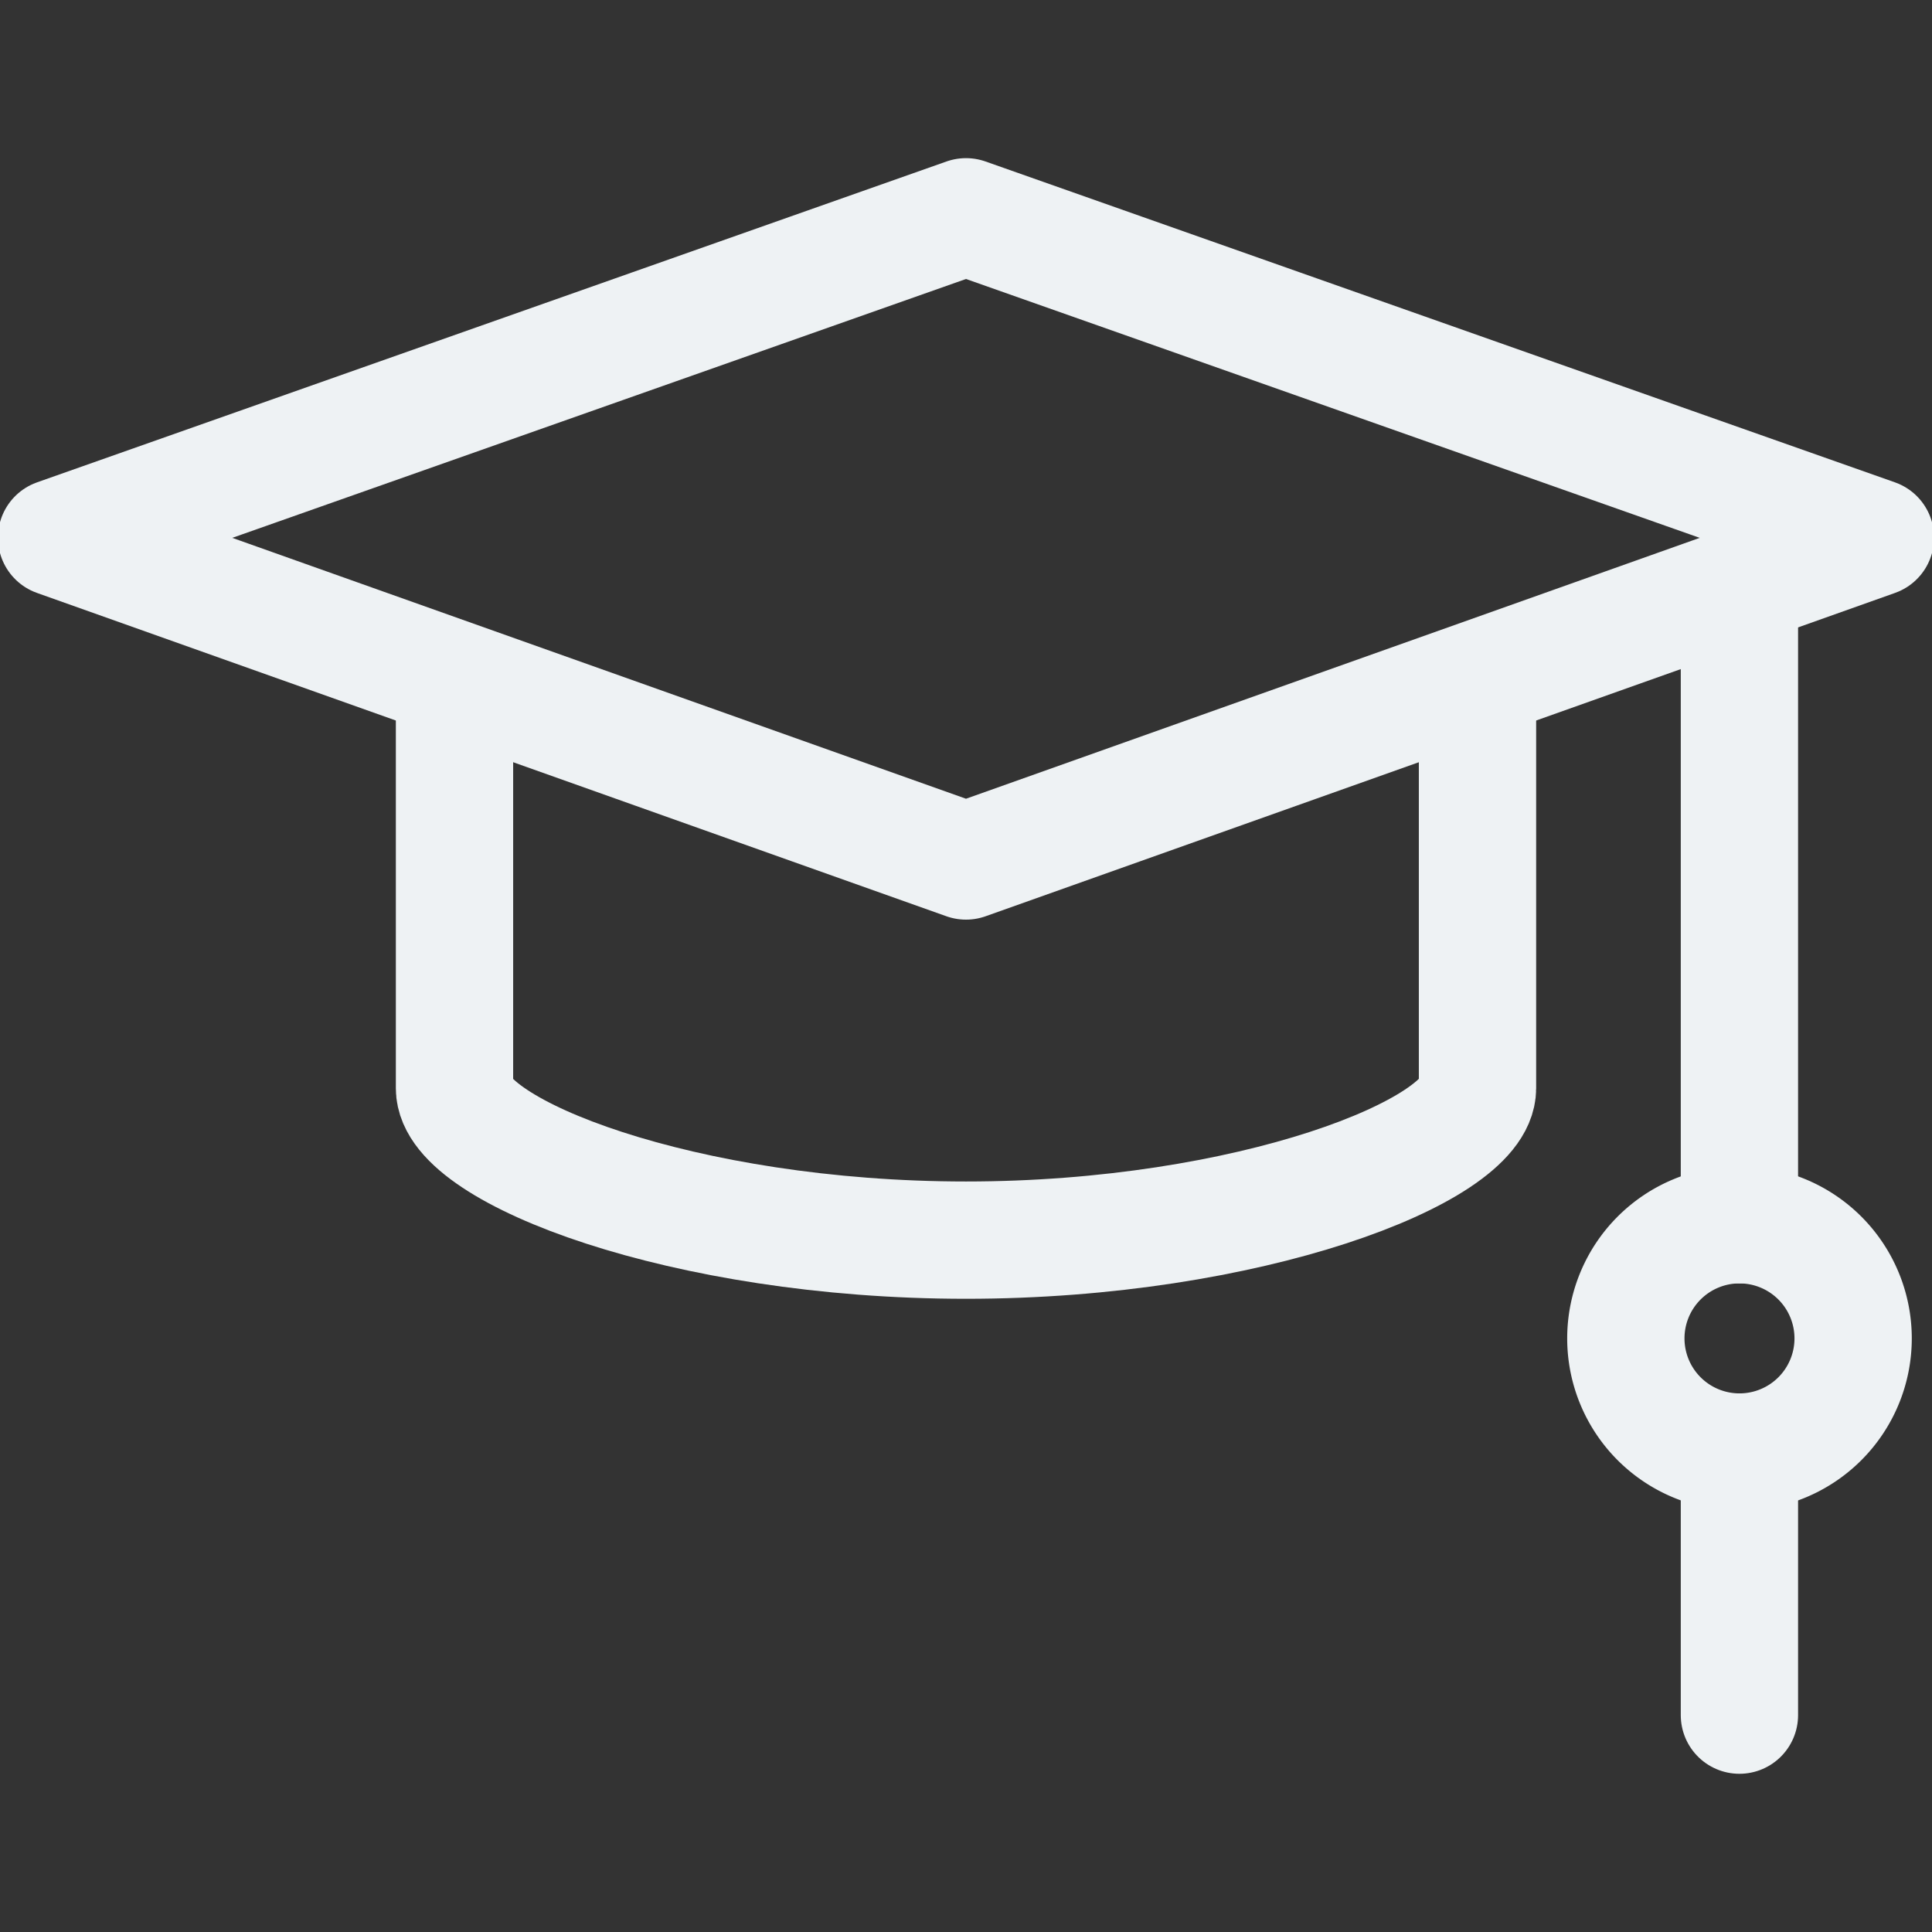 <svg id="Component_1144_2" data-name="Component 1144 – 2" xmlns="http://www.w3.org/2000/svg" xmlns:xlink="http://www.w3.org/1999/xlink" width="28" height="28" viewBox="0 0 28 28">
  <rect x="0" y="0" width="28" height="28" fill="#333333" stroke="none"/>
  <defs>
    <clipPath id="clip-path">
      <rect id="Rectangle_16253" data-name="Rectangle 16253" width="28" height="28" transform="translate(1725 9268)" fill="#eef2f4" stroke="#eef2f4" stroke-width="1"/>
    </clipPath>
    <clipPath id="clip-path-2">
      <path id="Path_85016" data-name="Path 85016" d="M0-682.665H28v28H0Z" transform="translate(0 682.665)" fill="#eef2f4"/>
    </clipPath>
  </defs>
  <g id="Mask_Group_24491" data-name="Mask Group 24491" transform="translate(-1725 -9268)" clip-path="url(#clip-path)">
    <g id="Group_42830" data-name="Group 42830" transform="translate(1725 9267.998)">
      <g id="Group_42829" data-name="Group 42829" transform="translate(0 0.002)" clip-path="url(#clip-path-2)">
        <path id="Path_85011" data-name="Path 85011" d="M-346.654,0V5.862c0,.91-3.319,2.2-7.413,2.2s-7.413-1.287-7.413-2.2V0" transform="translate(368.067 9.911)" fill="none" stroke="#eef2f4" stroke-linecap="round" stroke-linejoin="round" stroke-miterlimit="10" stroke-width="1.7"/>
        <path id="Path_85012" data-name="Path 85012" d="M-308.153-218.275l-13.18-4.686,13.18-4.65,13.18,4.65Z" transform="translate(322.153 230.753)" fill="none" stroke="#eef2f4" stroke-linecap="round" stroke-linejoin="round" stroke-miterlimit="10" stroke-width="1.7"/>
        <path id="Path_85013" data-name="Path 85013" d="M0,0V9.092" transform="translate(25.209 8.658)" fill="none" stroke="#eef2f4" stroke-linecap="round" stroke-linejoin="round" stroke-miterlimit="10" stroke-width="1.7"/>
        <path id="Path_85014" data-name="Path 85014" d="M-77.038-38.519a1.647,1.647,0,0,1-1.647,1.647,1.647,1.647,0,0,1-1.647-1.647,1.647,1.647,0,0,1,1.647-1.647A1.647,1.647,0,0,1-77.038-38.519Z" transform="translate(103.895 57.916)" fill="none" stroke="#eef2f4" stroke-linecap="round" stroke-linejoin="round" stroke-miterlimit="10" stroke-width="1.7"/>
        <path id="Path_85015" data-name="Path 85015" d="M0,0V3.812" transform="translate(25.209 21.045)" fill="none" stroke="#eef2f4" stroke-linecap="round" stroke-linejoin="round" stroke-miterlimit="10" stroke-width="1.7"/>
      </g>
    </g>
  </g>
</svg>
